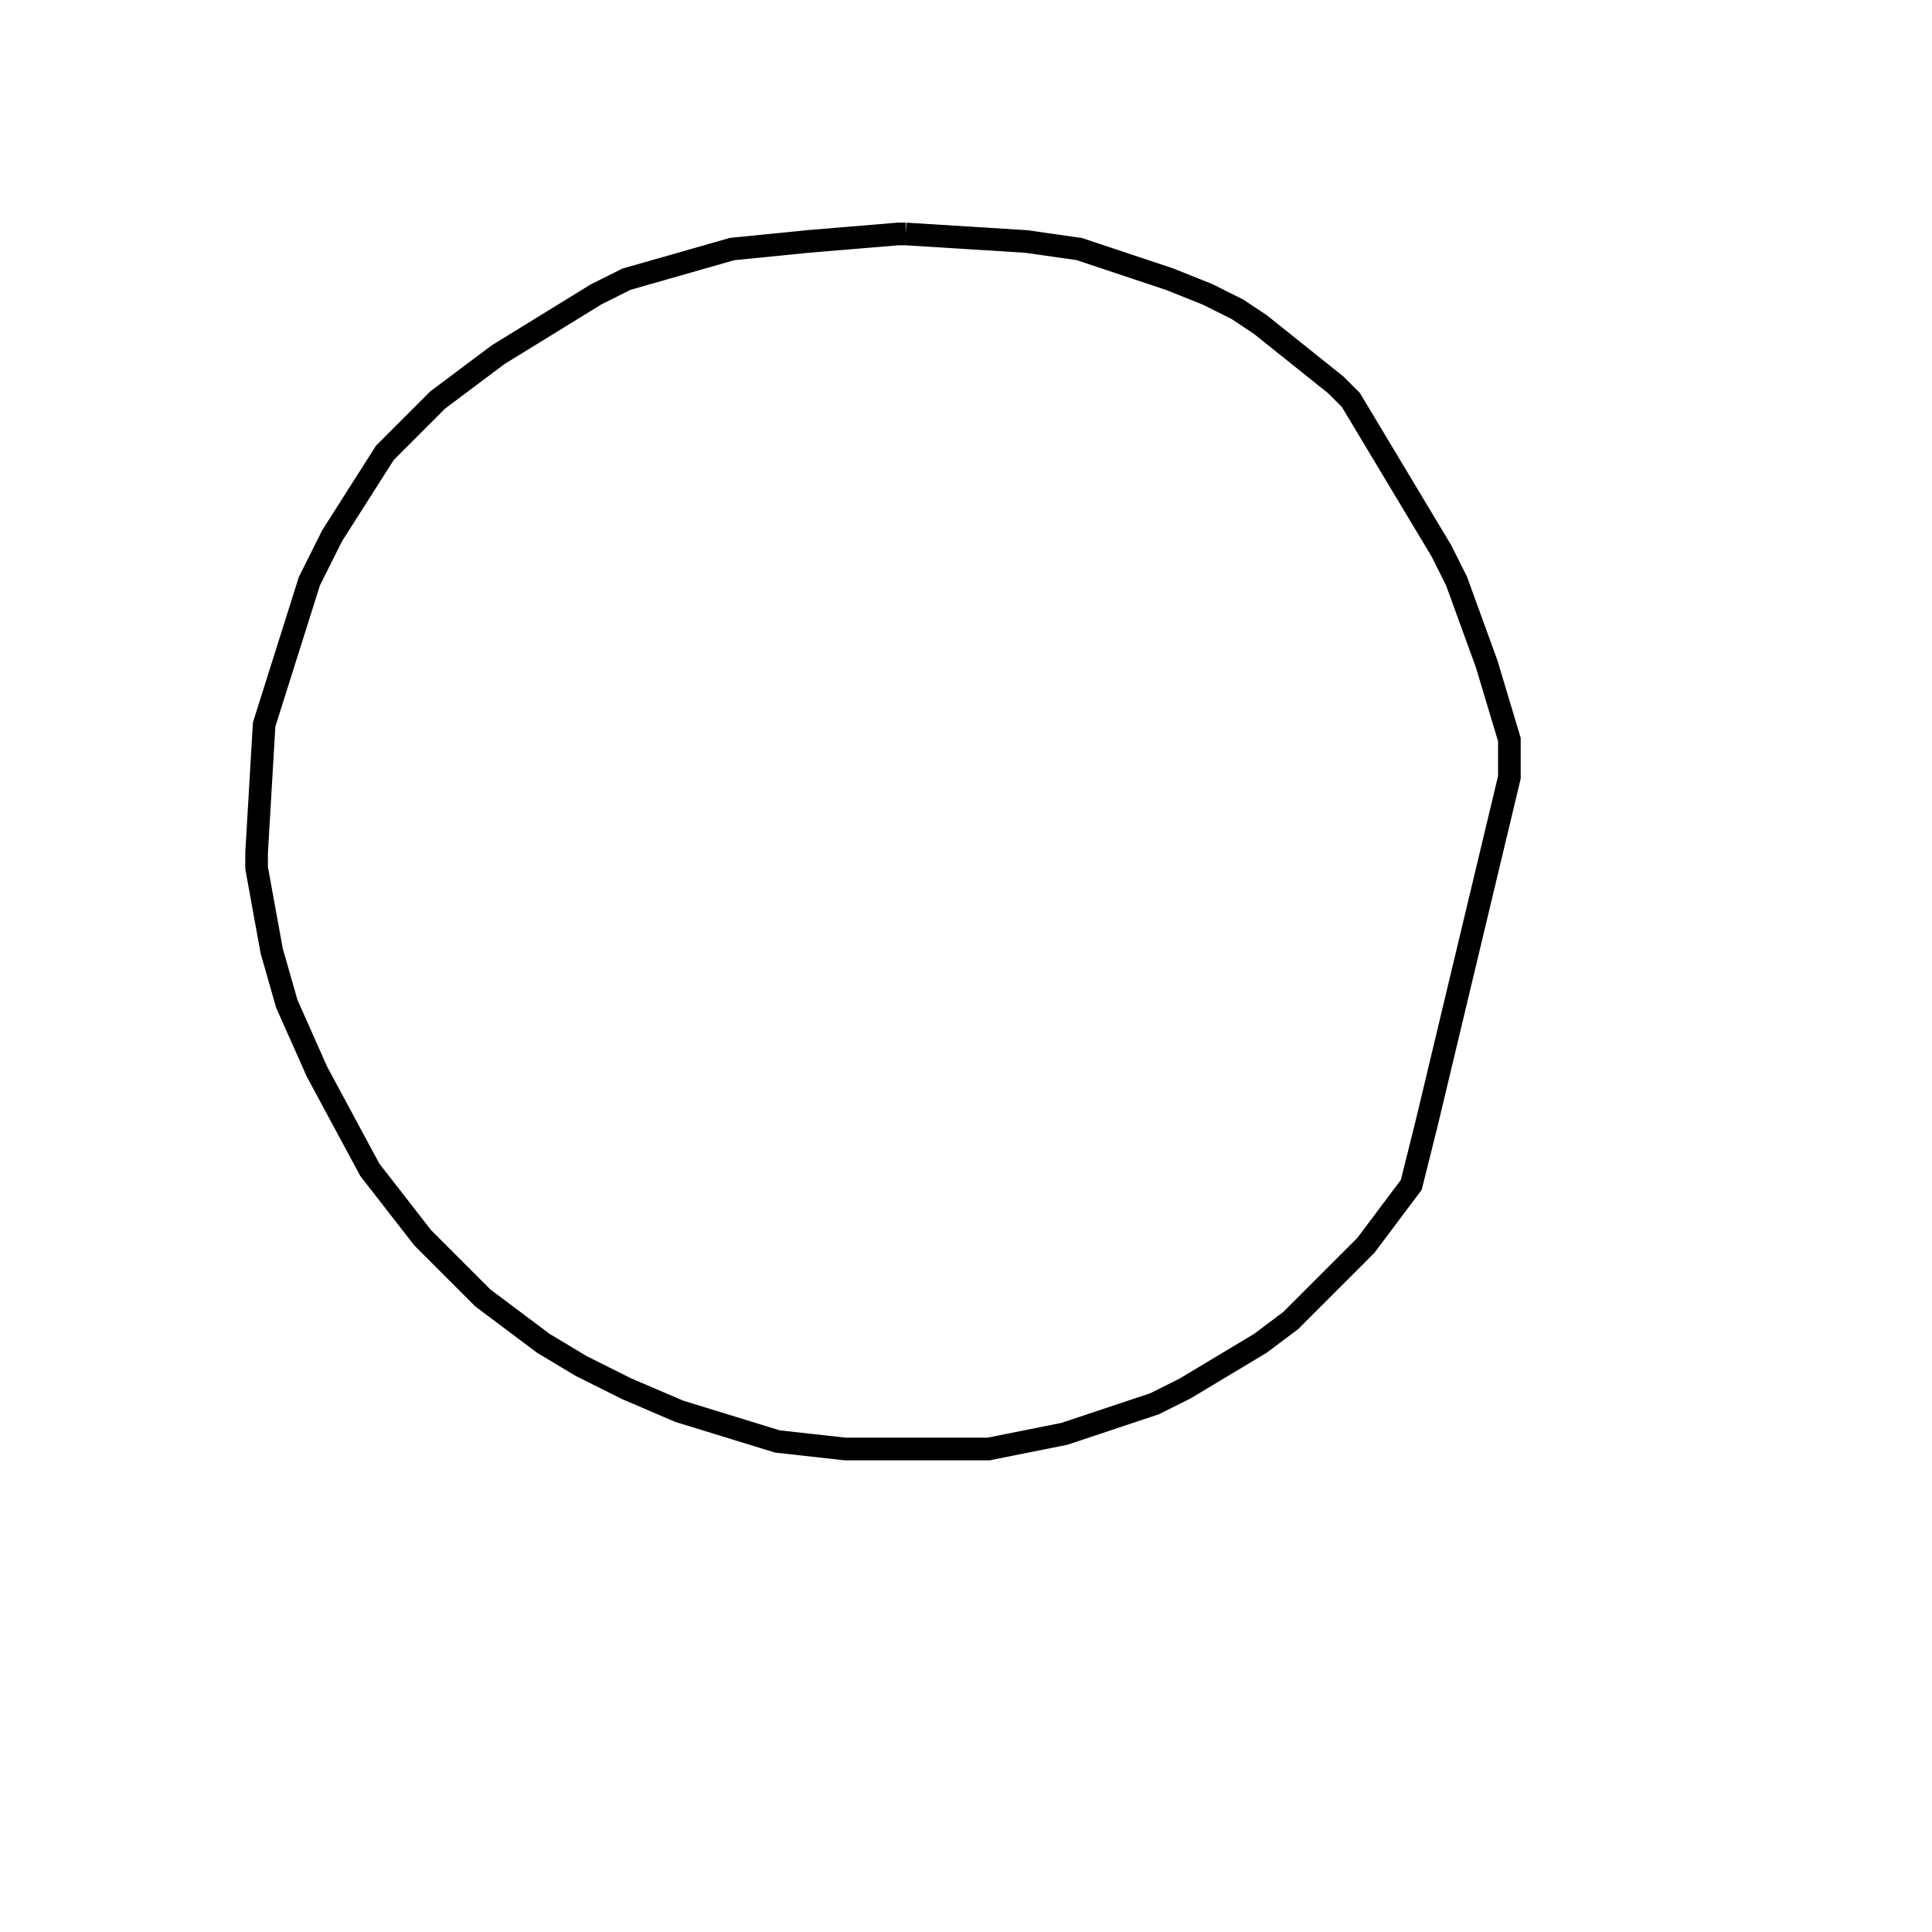 <svg width="256" height="256" xmlns="http://www.w3.org/2000/svg" fill-opacity="0" stroke="black" stroke-width="3" ><path d="M120 31 136 32 143 33 155 37 160 39 164 41 167 43 177 51 179 53 191 73 193 77 197 88 200 98 200 103 189 149 187 157 181 165 171 175 167 178 157 184 153 186 141 190 131 192 112 192 103 191 90 187 83 184 77 181 72 178 64 172 56 164 49 155 42 142 38 133 36 126 34 115 34 113 35 96 41 77 44 71 51 60 58 53 66 47 79 39 83 37 97 33 107 32 119 31 120 31 "/></svg>